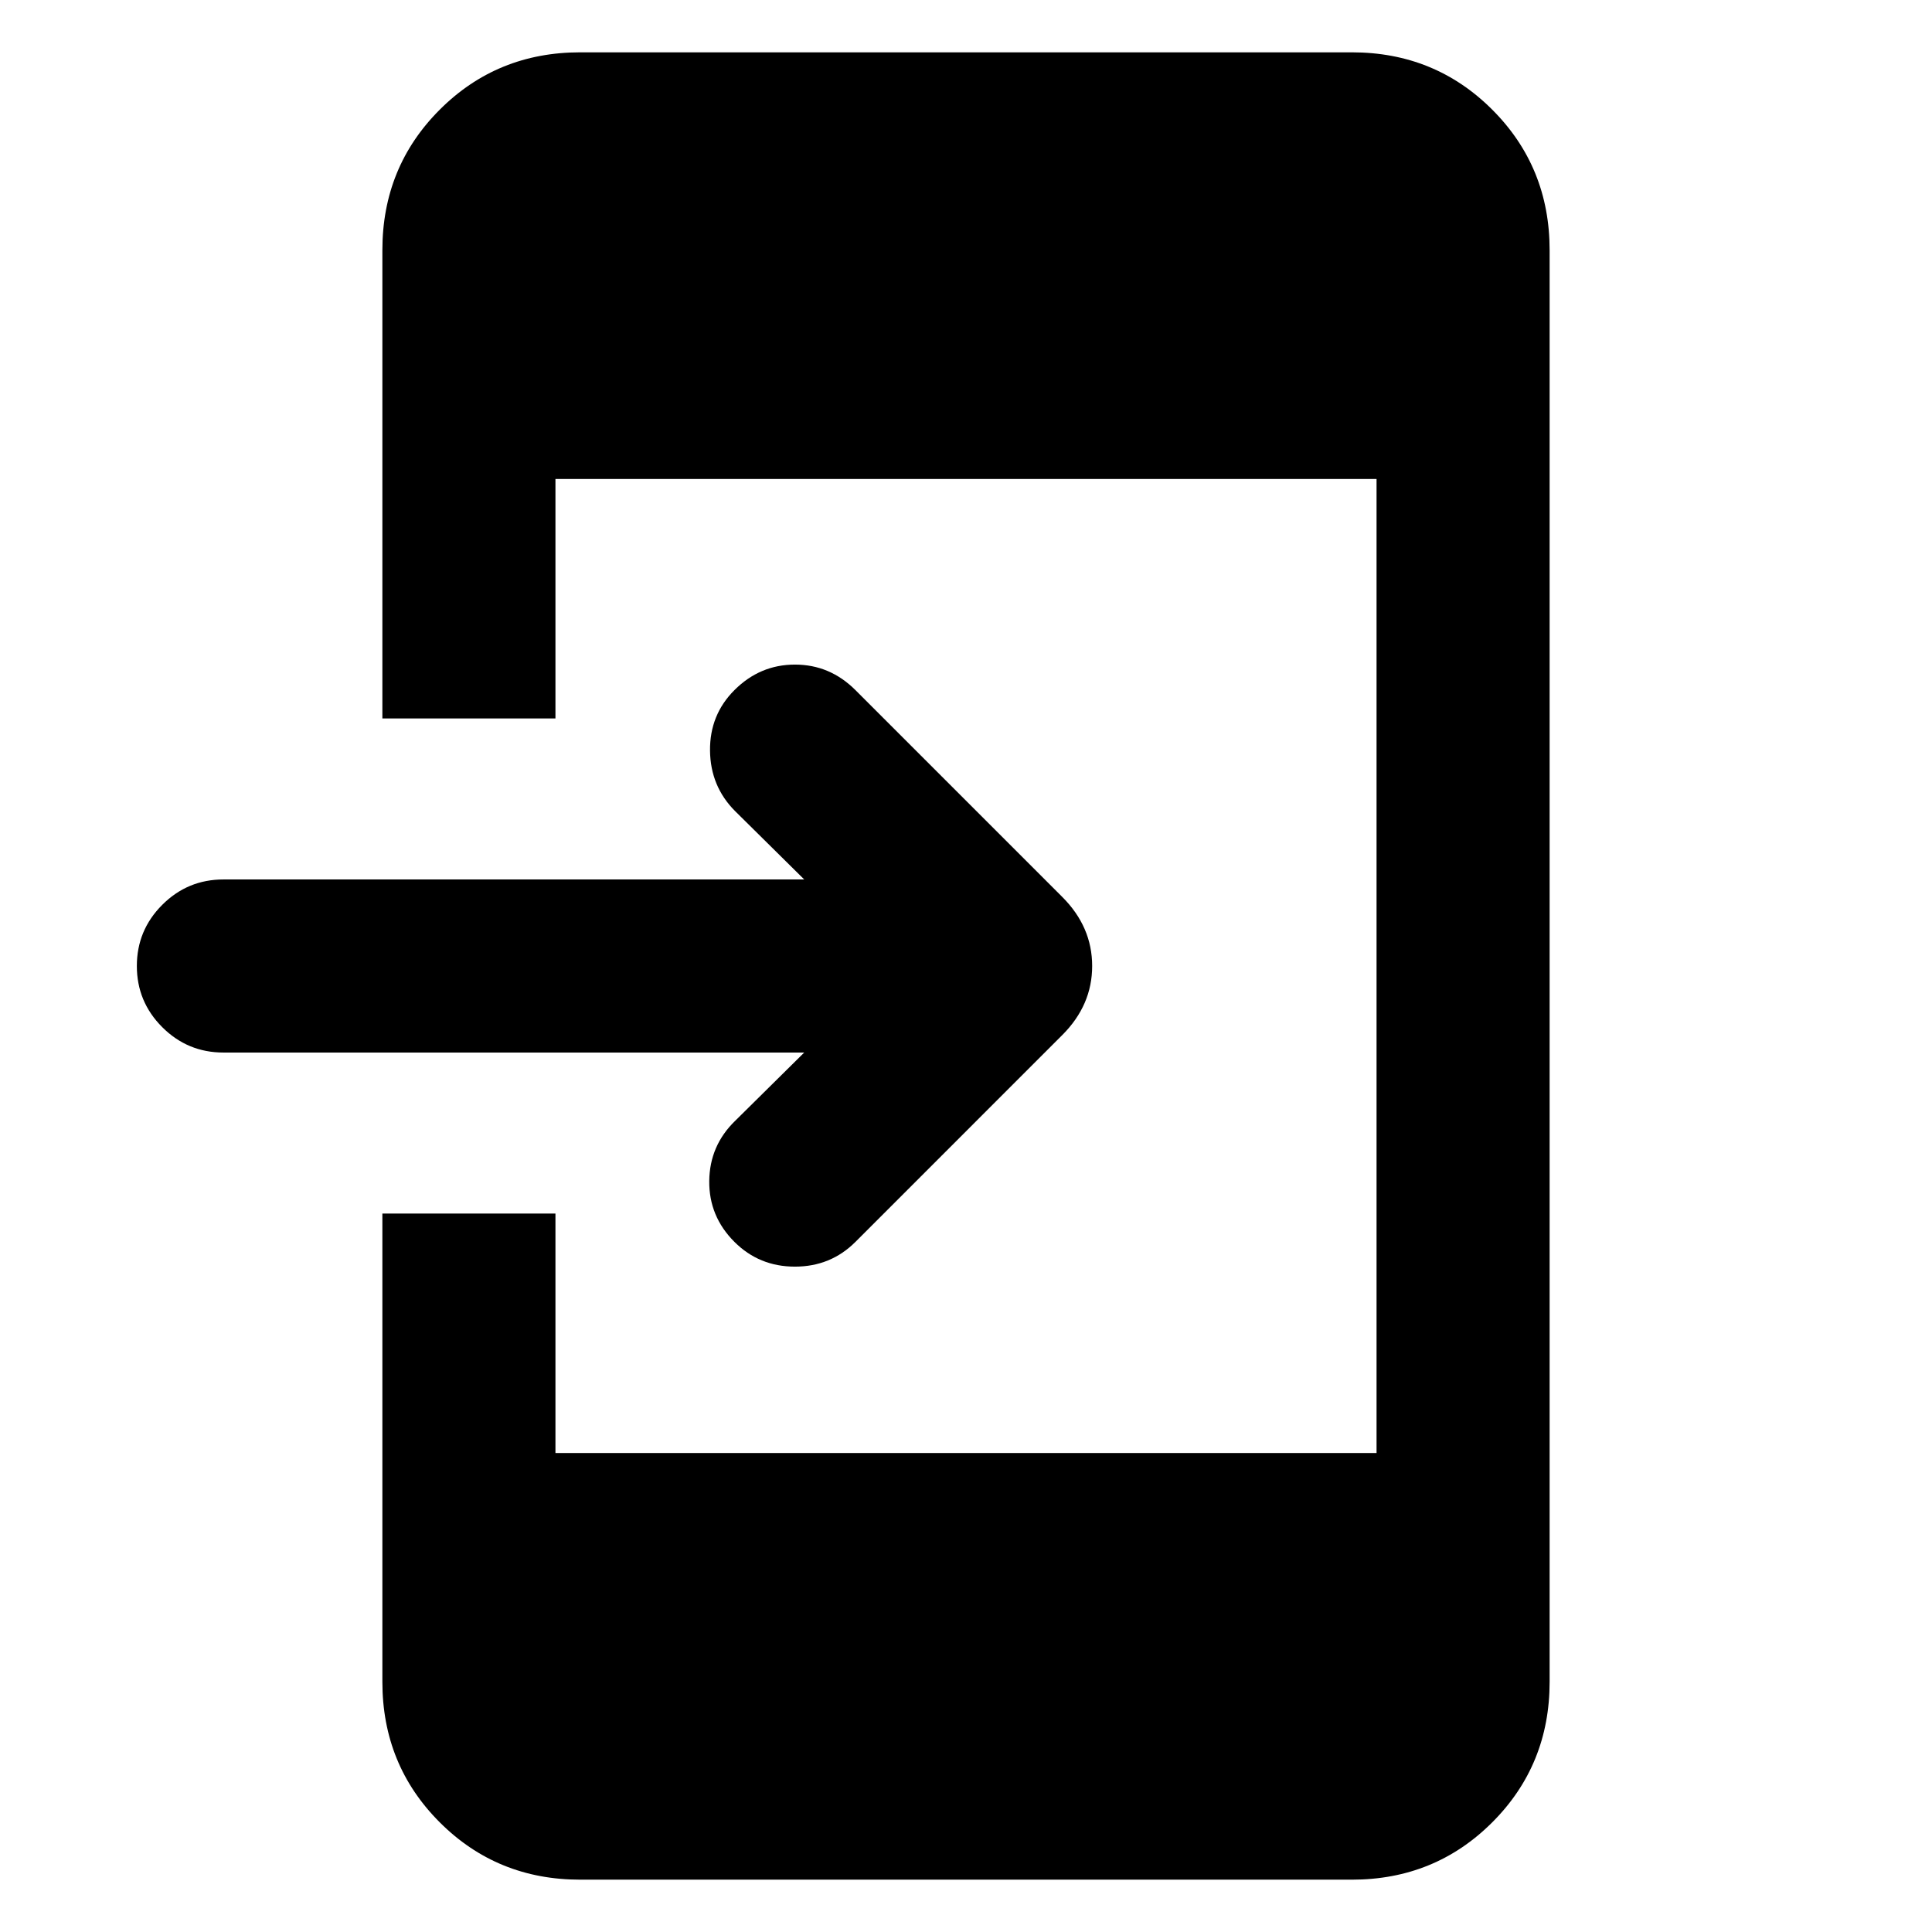 <svg xmlns="http://www.w3.org/2000/svg" height="24" viewBox="0 -960 960 960" width="24"><path d="M288.309-26.002q-41.308 0-69.808-28.5-28.5-28.5-28.5-69.807V-357H276v119.001h408v-484.002H276V-603h-85.999v-232.691q0-41.308 28.5-69.808 28.5-28.5 69.808-28.5h383.382q41.308 0 69.808 28.5 28.5 28.5 28.5 69.808v711.382q0 41.308-28.5 69.808-28.5 28.5-69.808 28.5H288.309ZM399.617-437H111q-17.769 0-30.384-12.615Q68-462.231 68-480t12.615-30.384Q93.23-522.999 111-522.999h288.617l-34.309-33.925q-12.307-12.307-12.5-30.076-.192-17.769 12.116-30.076 12.692-12.693 30.076-12.693t30.076 12.693l102.769 102.769q14.846 14.846 14.846 34.307 0 19.461-14.846 34.307L425.076-342.924Q412.769-330.616 395-330.616t-30.076-12.308q-12.693-12.692-12.5-30.268.192-17.577 12.884-29.884l34.309-33.925Z"/></svg>